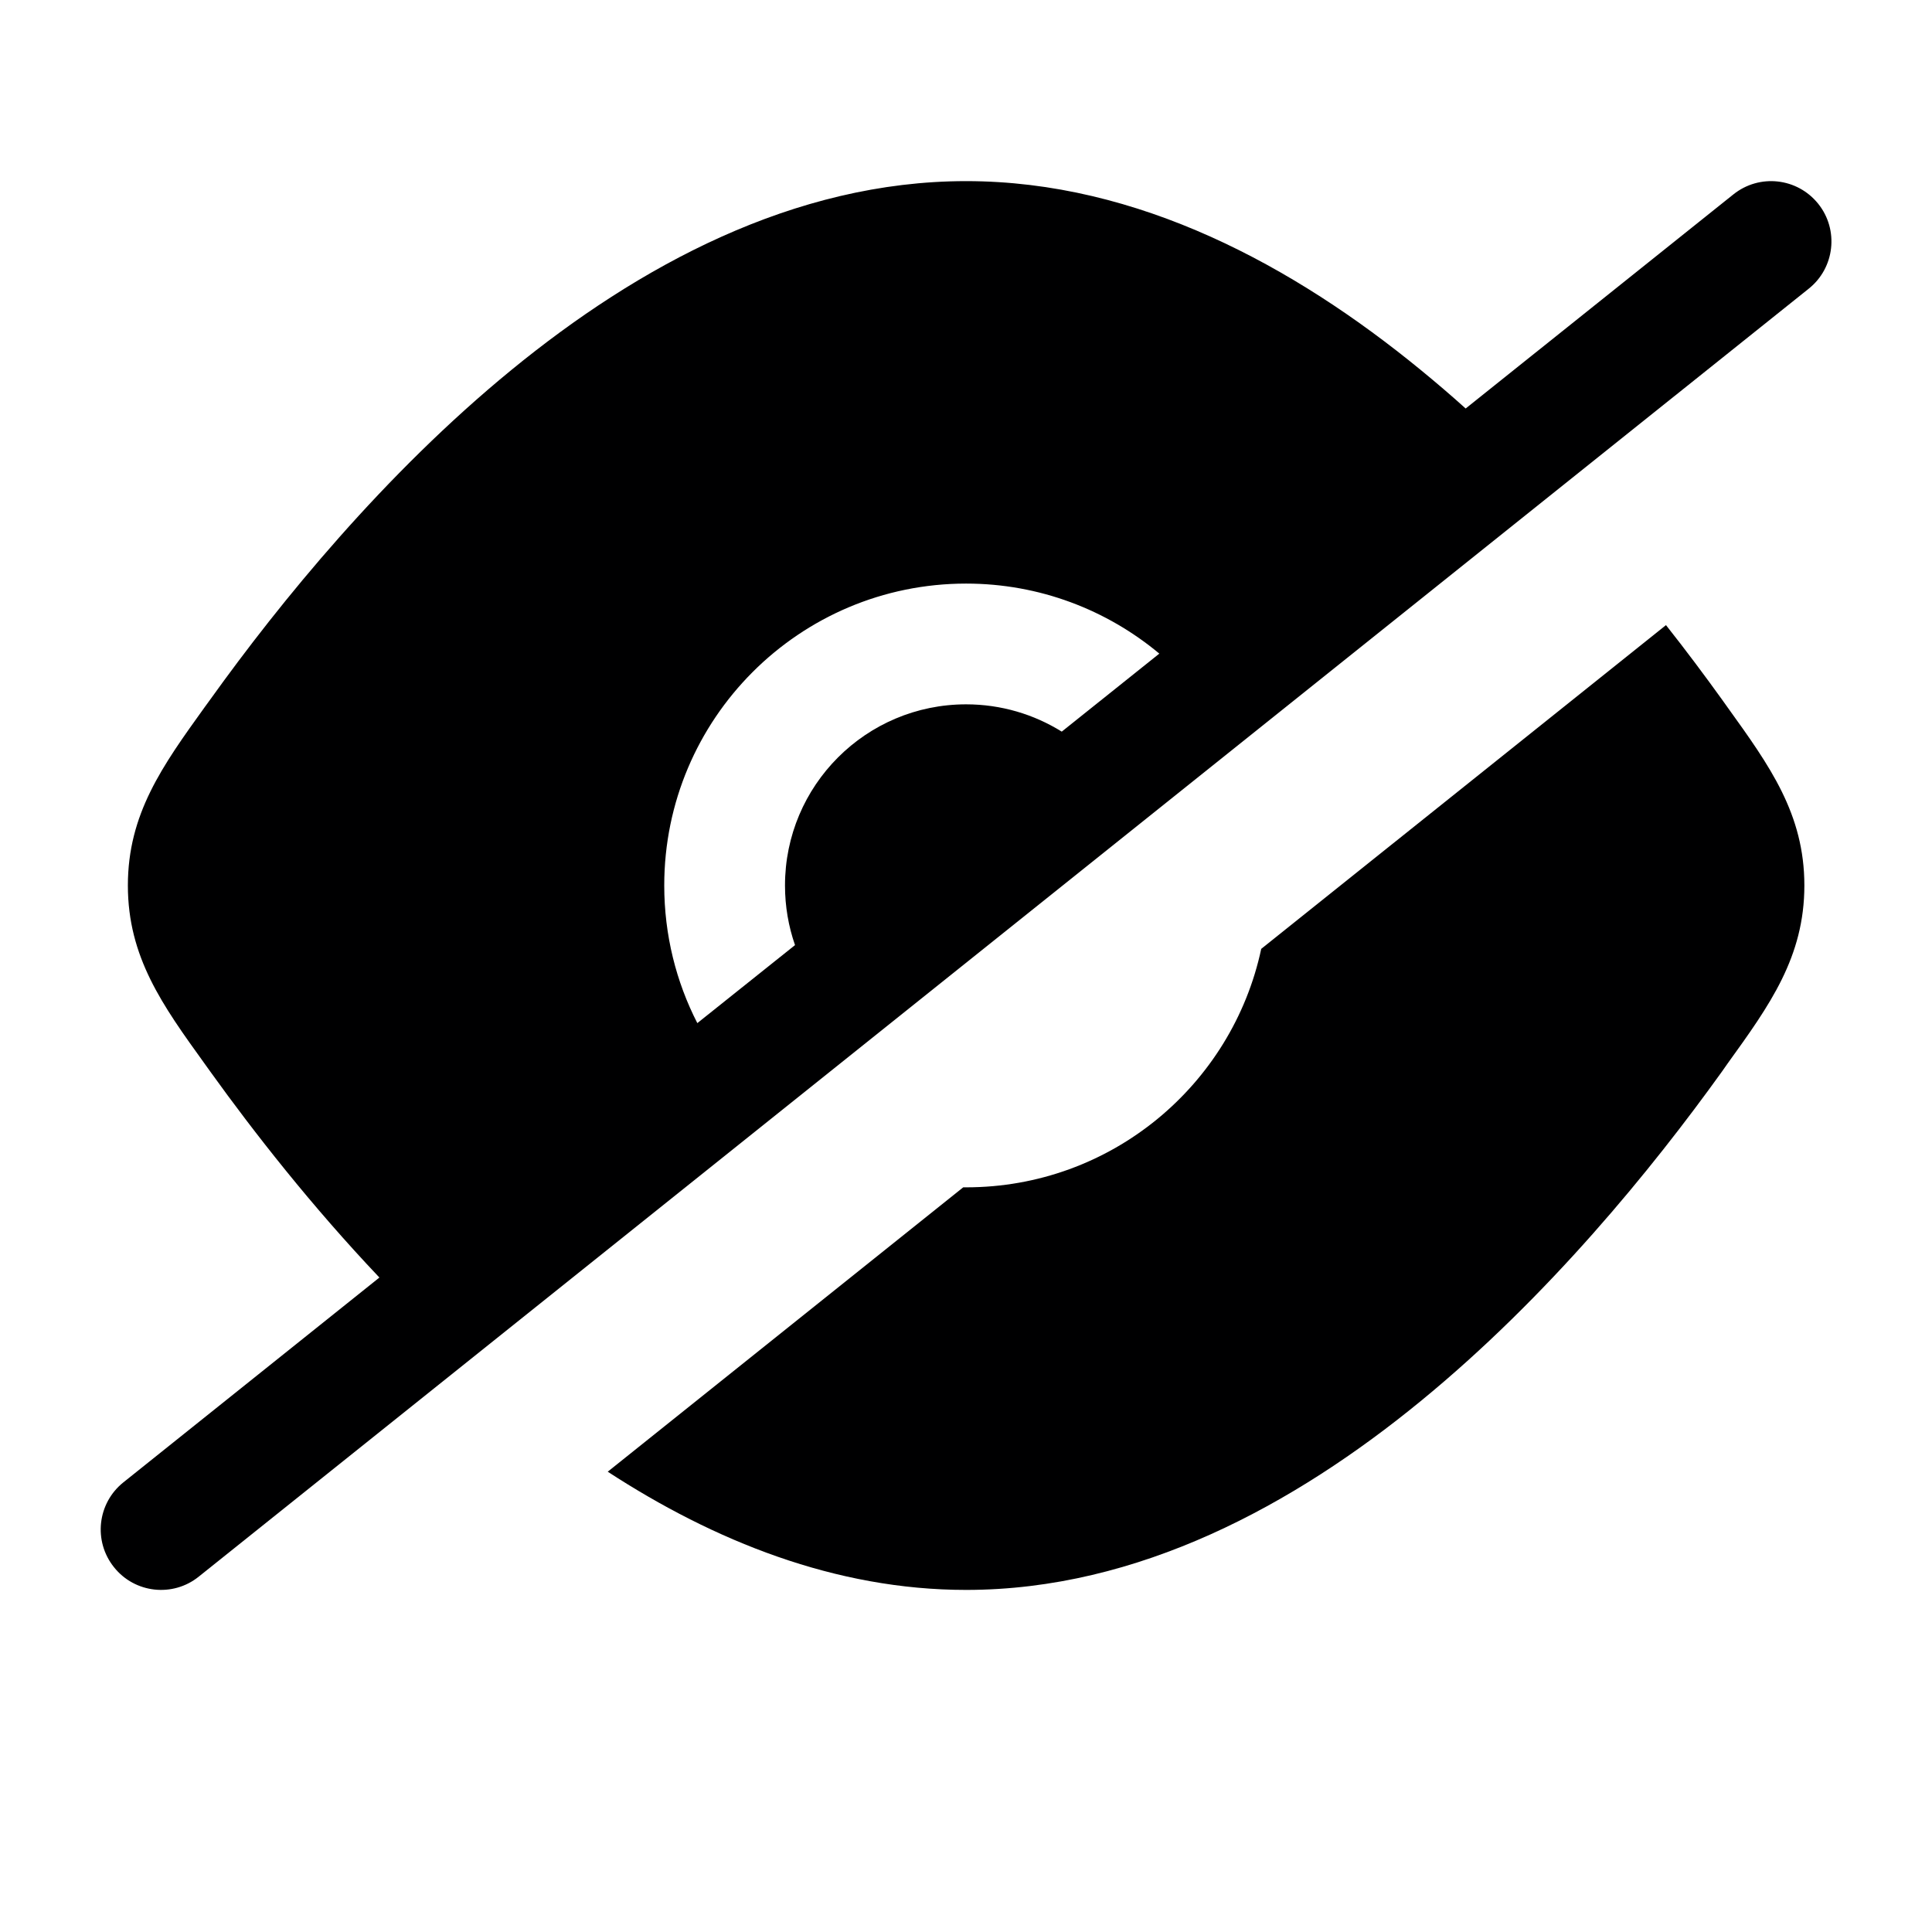 <svg width="16" height="16" viewBox="0 0 16 16" fill="none" xmlns="http://www.w3.org/2000/svg">
<path fill-rule="evenodd" clip-rule="evenodd" d="M14.98 2.39C15.195 2.218 15.23 1.903 15.058 1.688C14.885 1.472 14.571 1.437 14.355 1.61L12.138 3.383C12.017 3.274 11.893 3.168 11.766 3.064C10.719 2.206 9.428 1.5 8.001 1.5C6.573 1.5 5.283 2.206 4.235 3.064C3.182 3.926 2.32 4.986 1.742 5.792L1.694 5.858C1.345 6.343 1.059 6.741 1.059 7.333C1.059 7.926 1.345 8.324 1.694 8.808L1.742 8.875C2.105 9.38 2.579 9.986 3.142 10.58L1.022 12.276C0.806 12.449 0.771 12.763 0.944 12.979C1.116 13.195 1.431 13.23 1.646 13.057L14.98 2.39ZM5.775 8.473L6.584 7.827C6.53 7.672 6.501 7.506 6.501 7.333C6.501 6.505 7.172 5.833 8.001 5.833C8.291 5.833 8.563 5.916 8.793 6.059L9.601 5.413C9.167 5.051 8.609 4.833 8.001 4.833C6.62 4.833 5.501 5.953 5.501 7.333C5.501 7.744 5.6 8.132 5.775 8.473Z" fill="#000001"/>
<path d="M13.797 5.177L10.445 7.858C10.204 8.987 9.201 9.833 8.001 9.833L7.977 9.833L5.033 12.188C5.912 12.76 6.917 13.167 8.001 13.167C9.428 13.167 10.719 12.461 11.766 11.603C12.82 10.74 13.681 9.681 14.26 8.875L14.307 8.808C14.656 8.324 14.943 7.926 14.943 7.333C14.943 6.741 14.656 6.343 14.307 5.858L14.26 5.792C14.121 5.599 13.967 5.392 13.797 5.177Z" fill="#000001"/>
</svg>
